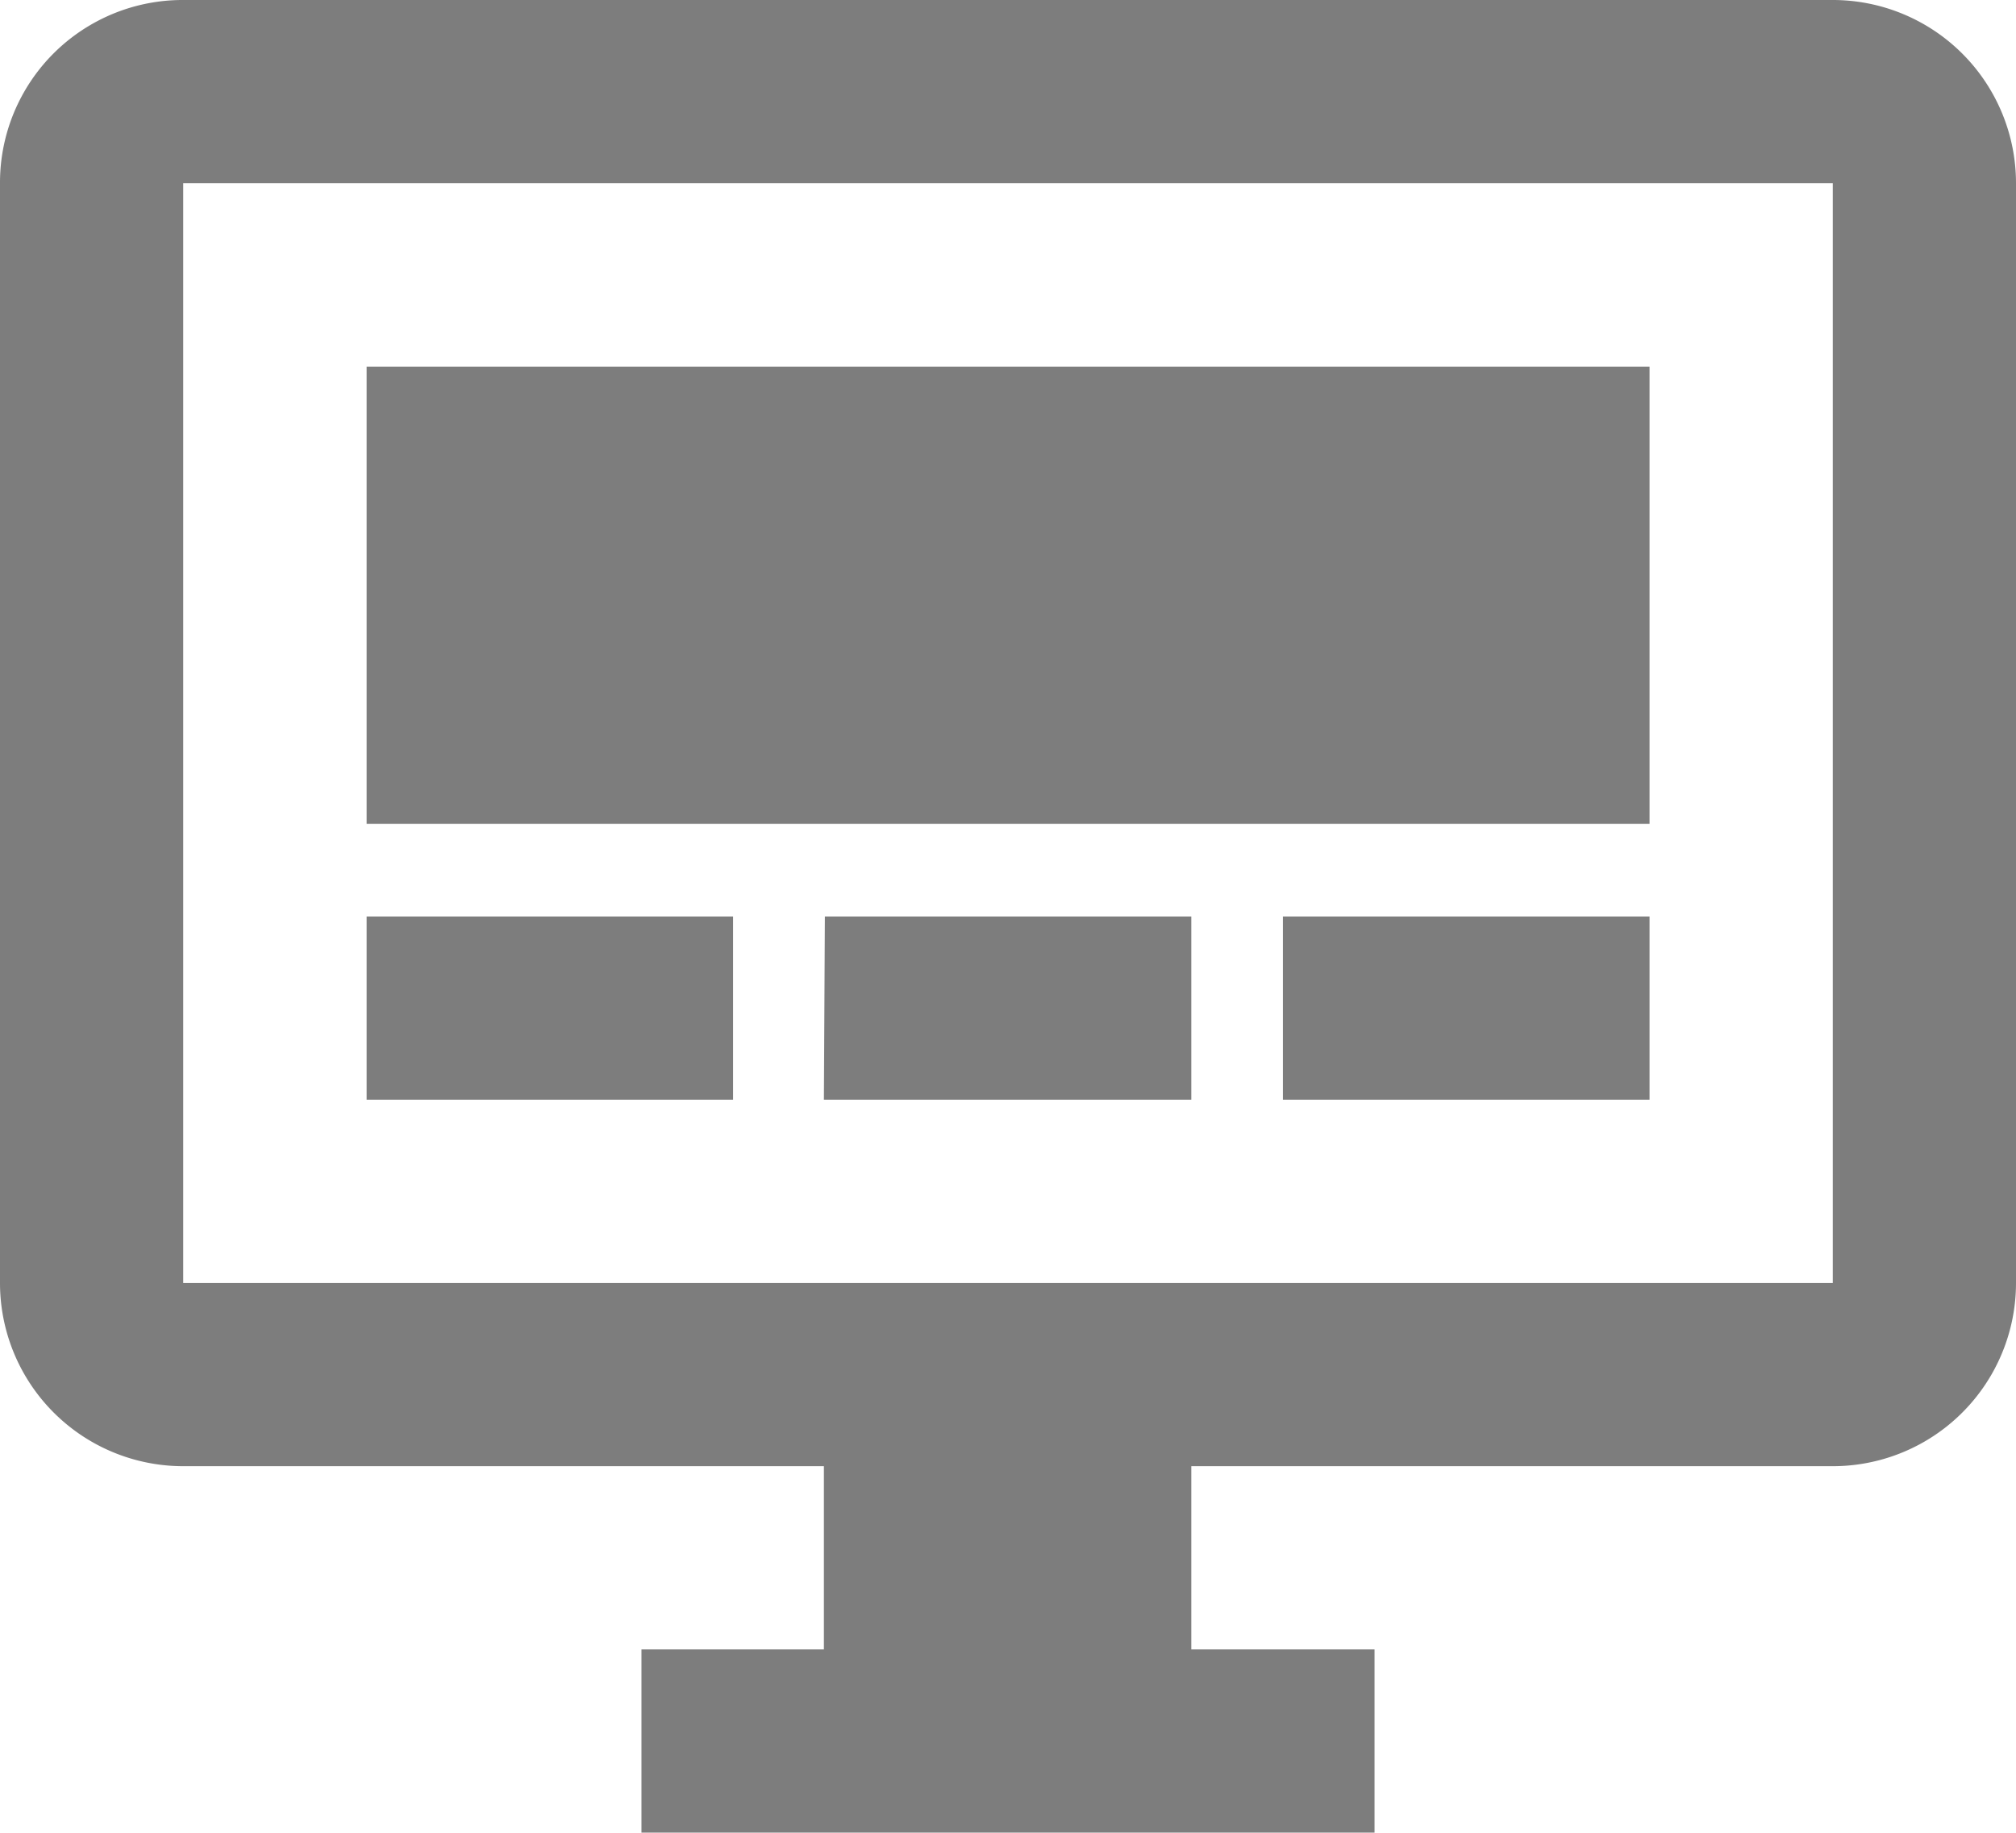 <svg xmlns="http://www.w3.org/2000/svg" width="10.277" height="9.343" viewBox="0 0 10.277 9.343">
  <path id="Icon" d="M10.343,8.54V2.934H1.934V8.54h8.409m0-6.54a.934.934,0,0,1,.934.934V8.54a.934.934,0,0,1-.934.934H7.073v.934h.934v.934H4.27v-.934H5.2V9.474H1.934A.934.934,0,0,1,1,8.54V2.934A.931.931,0,0,1,1.934,2h8.409M2.869,3.869h6.54V6.2H2.869V3.869m6.54,3.737H7.54V6.672H9.409m-6.54,0H4.737v.934H2.869V6.672m2.336,0H7.073v.934H5.2Z" transform="translate(-1 -2)" fill="#7d7d7d"/>
</svg>
